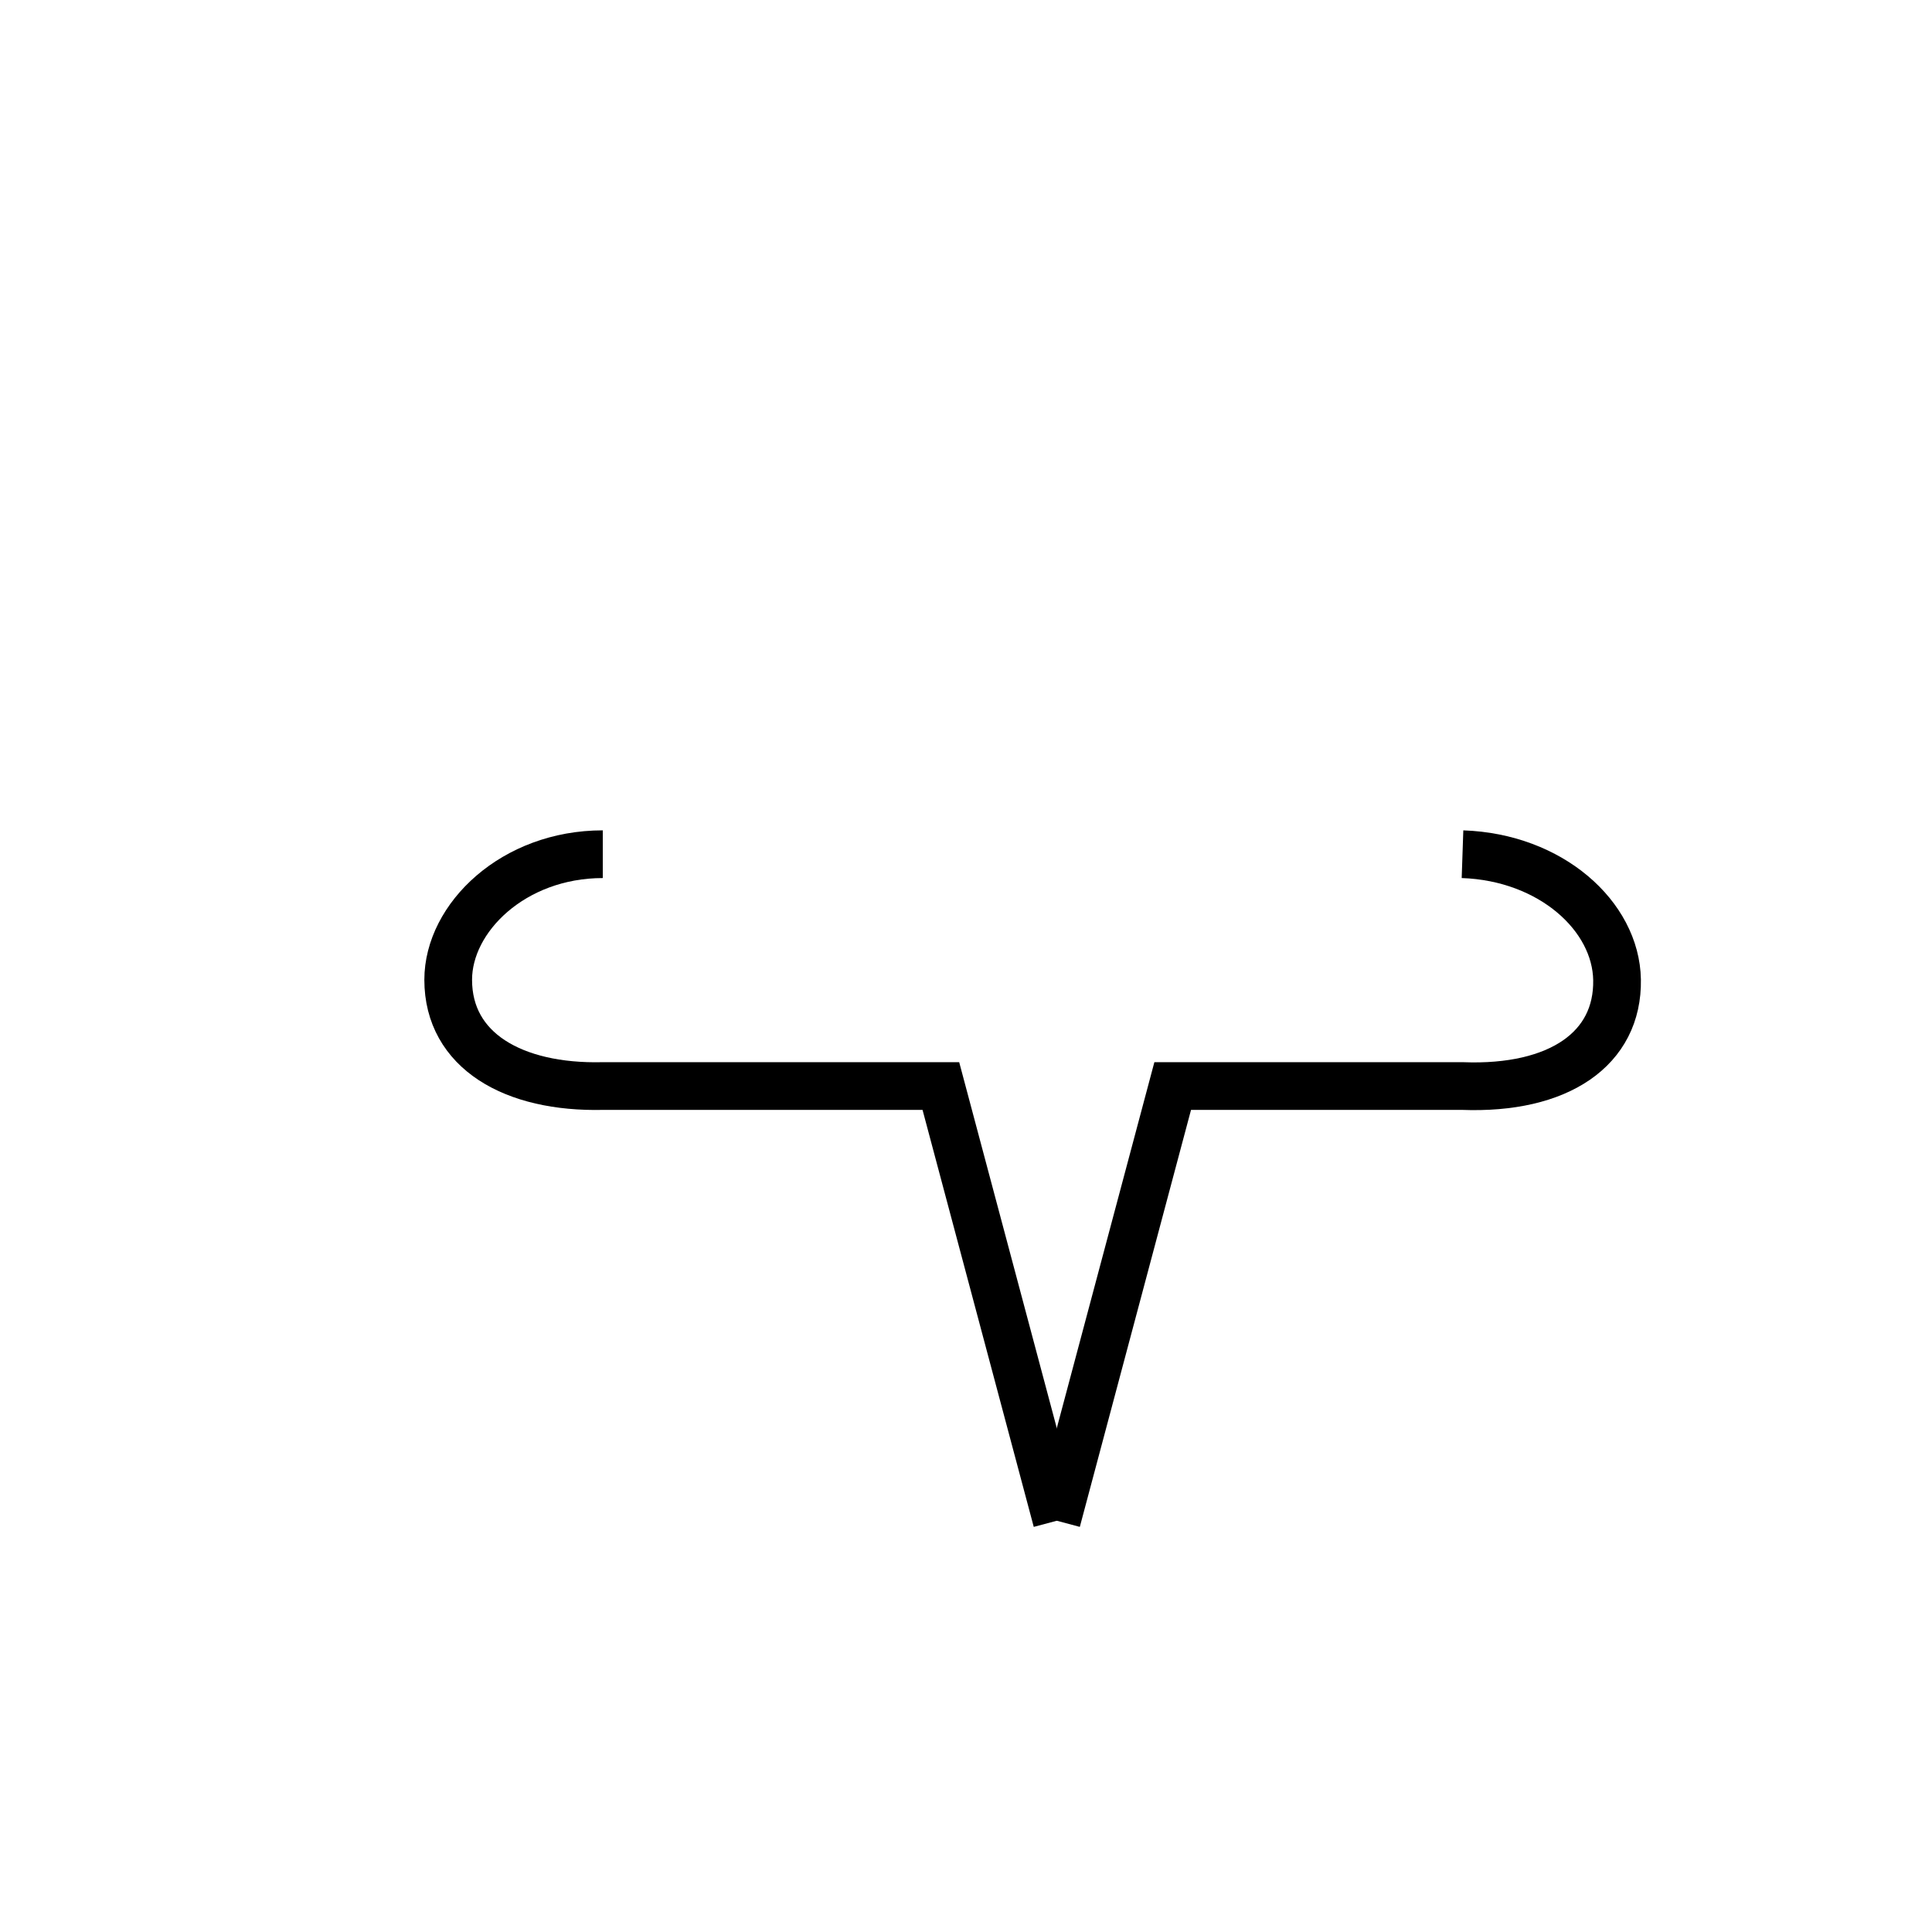<?xml version="1.0" encoding="utf-8"?>
<!-- Generator: Adobe Illustrator 23.0.1, SVG Export Plug-In . SVG Version: 6.00 Build 0)  -->
<svg version="1.1" id="Layer_1" xmlns="http://www.w3.org/2000/svg" xmlns:xlink="http://www.w3.org/1999/xlink" x="0px" y="0px"
	 viewBox="0 0 566.93 566.93" style="enable-background:new 0 0 566.93 566.93;" xml:space="preserve">
<style type="text/css">
	.st0{fill:none;stroke:#000000;stroke-width:14;stroke-miterlimit:10;}
</style>
<g>
	<path class="st0" d="M176.88,250.66c-26.24,0-45.36,18.65-45.36,36.85c0,20.8,19.12,31.8,45.36,31.18h99.21l34.02,127.56"/>
</g>
<g>
	<path class="st0" d="M429.16,250.66c25.97,0.88,45.03,18.19,45.35,36.85c0.35,20.25-17.08,32.25-45.35,31.18h-85.04L310.1,446.25"
		/>
</g>
</svg>

